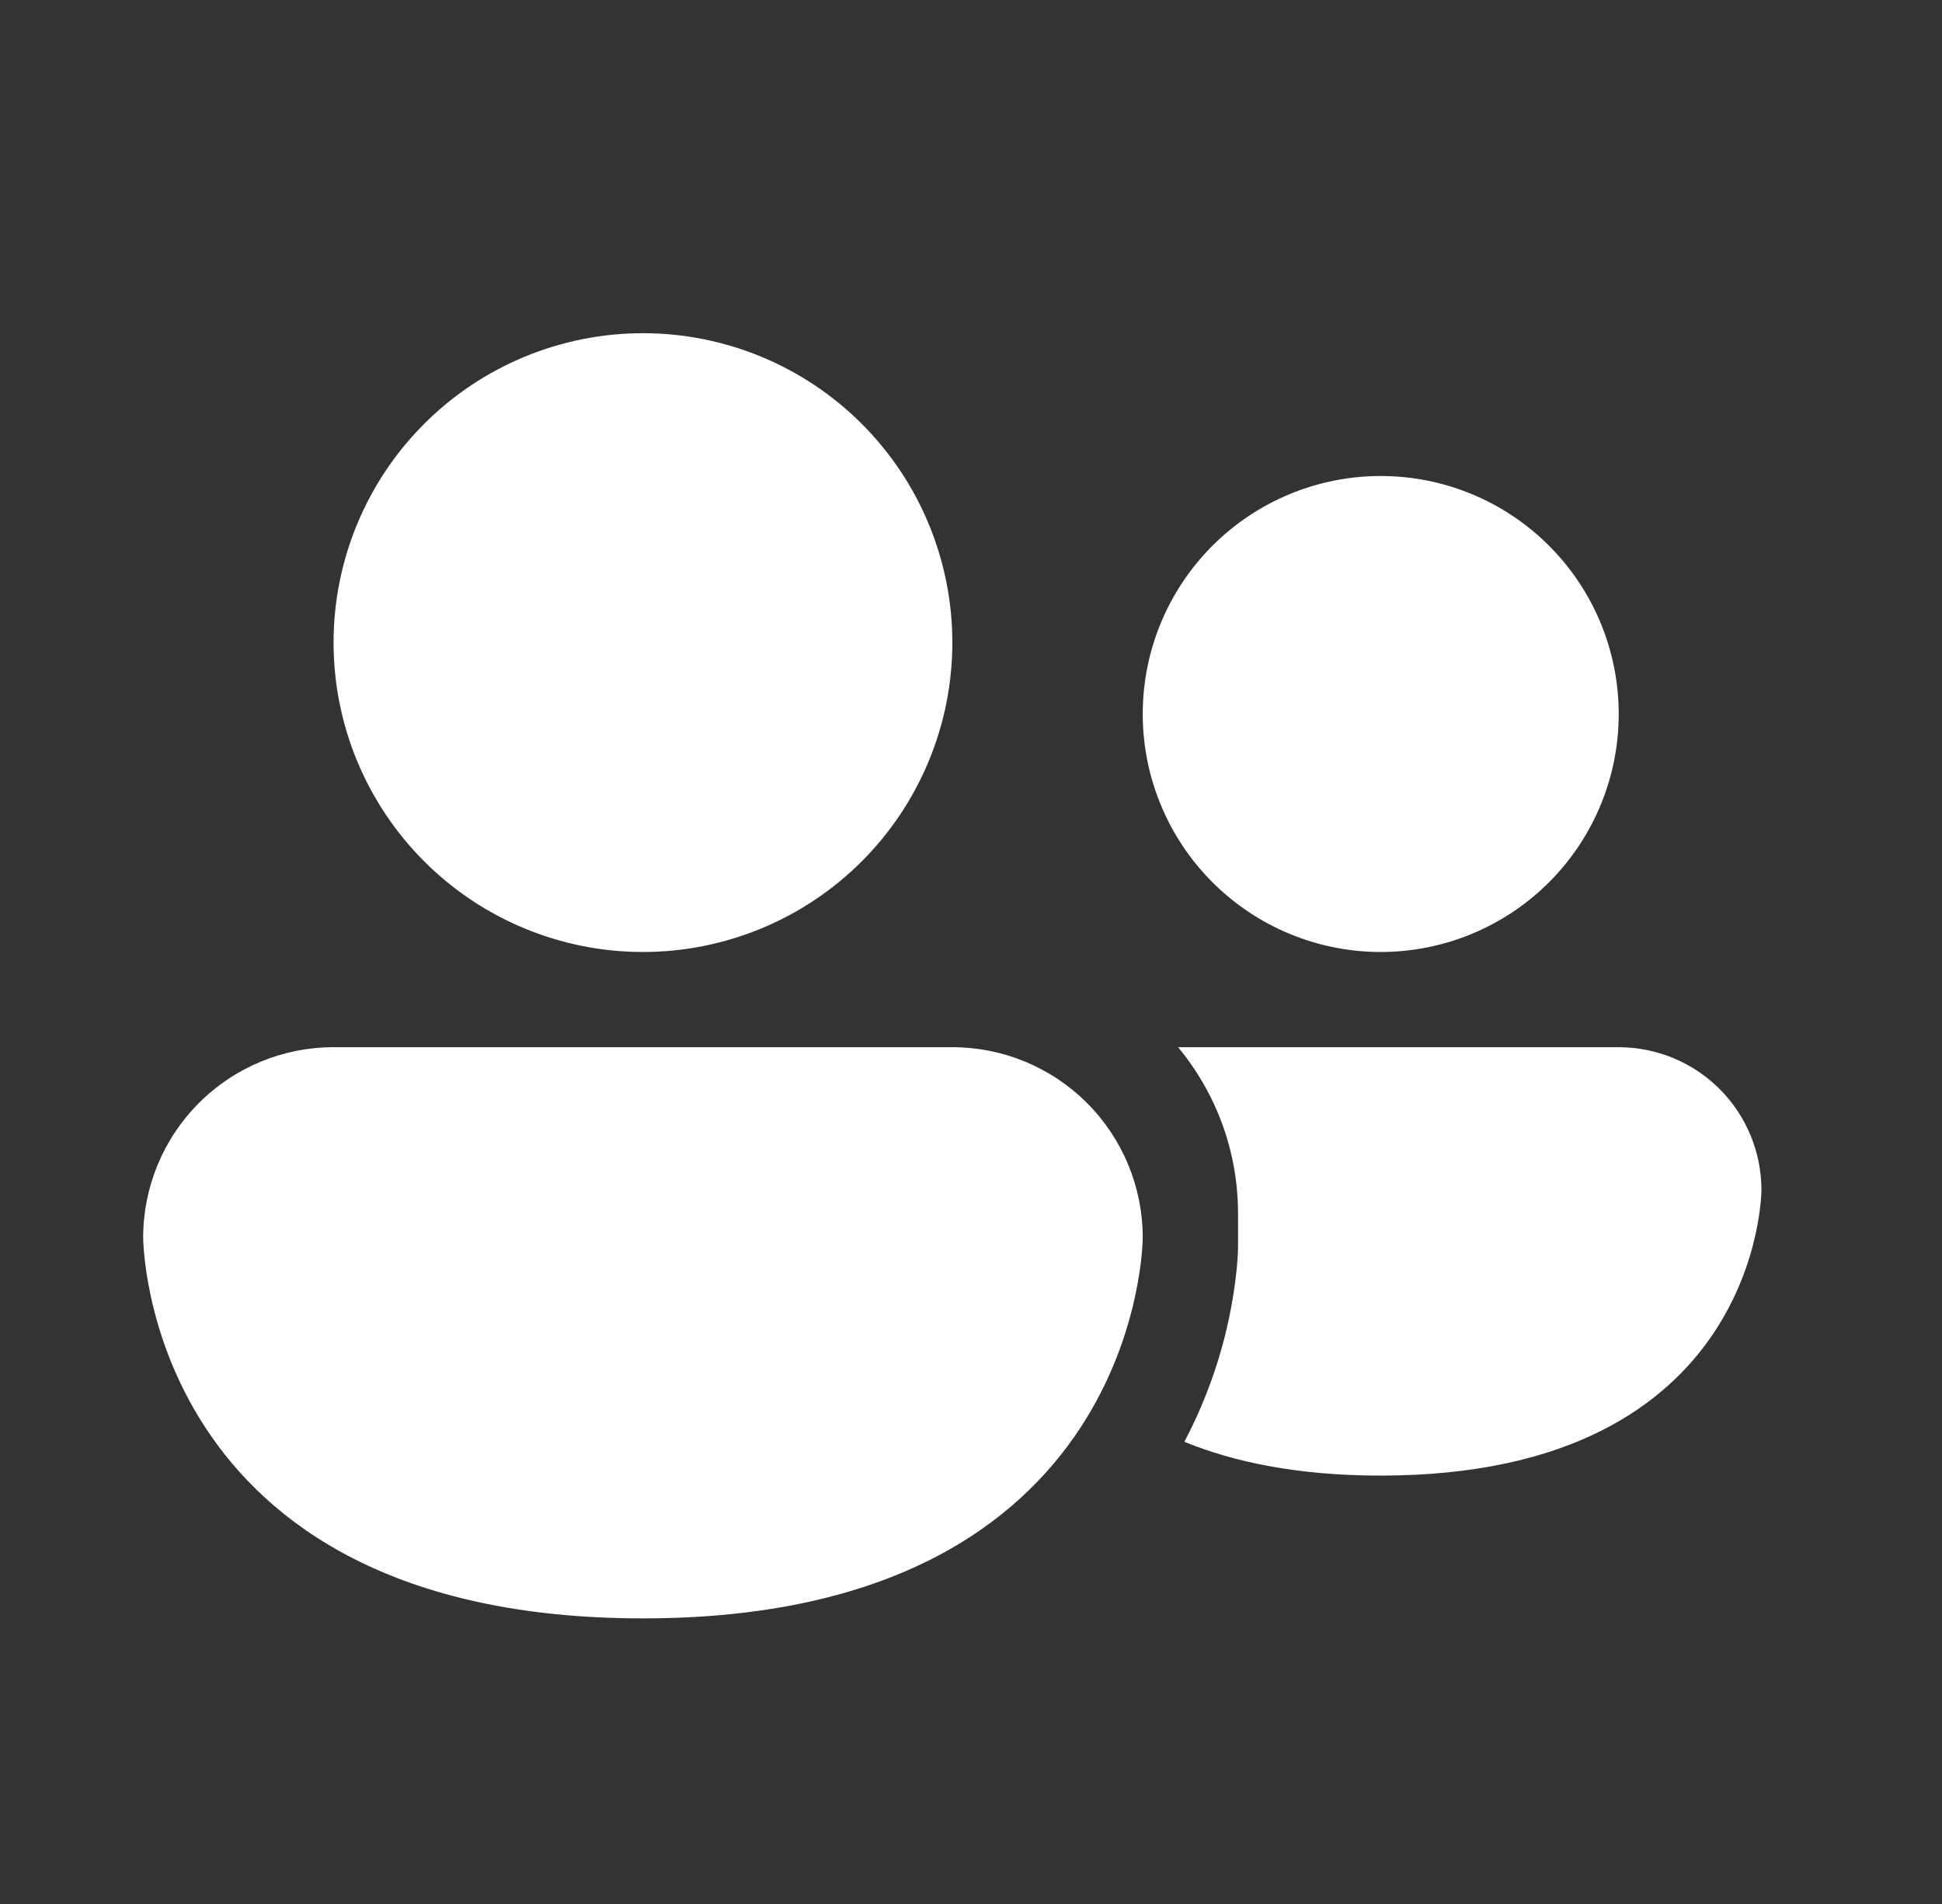 <svg width="51" height="50" viewBox="0 0 51 50" fill="none" xmlns="http://www.w3.org/2000/svg">
<rect x="0" y="0" width="51" height="50" fill="#333333" stroke="none"/>
<path d="M16.885 25C19.04 25 21.107 24.144 22.631 22.62C24.154 21.096 25.01 19.03 25.01 16.875C25.01 14.72 24.154 12.653 22.631 11.13C21.107 9.606 19.04 8.75 16.885 8.75C14.73 8.75 12.664 9.606 11.14 11.13C9.616 12.653 8.76 14.72 8.76 16.875C8.76 19.03 9.616 21.096 11.14 22.62C12.664 24.144 14.73 25 16.885 25ZM31.103 37.862C32.428 38.405 34.113 38.75 36.258 38.75C46.258 38.75 46.258 31.25 46.258 31.25C46.258 30.256 45.863 29.302 45.16 28.599C44.458 27.896 43.504 27.501 42.51 27.5H30.94C31.923 28.69 32.513 30.212 32.513 31.875V32.765C32.508 32.975 32.493 33.186 32.47 33.395C32.302 34.957 31.836 36.473 31.103 37.862ZM42.51 18.75C42.51 20.408 41.852 21.997 40.68 23.169C39.508 24.341 37.918 25 36.26 25C34.603 25 33.013 24.341 31.841 23.169C30.669 21.997 30.01 20.408 30.01 18.75C30.01 17.092 30.669 15.503 31.841 14.331C33.013 13.159 34.603 12.5 36.26 12.5C37.918 12.5 39.508 13.159 40.68 14.331C41.852 15.503 42.51 17.092 42.51 18.75ZM3.76 32.5C3.76 31.174 4.287 29.902 5.225 28.965C6.162 28.027 7.434 27.5 8.76 27.5H25.01C26.336 27.5 27.608 28.027 28.546 28.965C29.483 29.902 30.01 31.174 30.01 32.5C30.01 32.5 30.01 42.5 16.885 42.5C3.76 42.5 3.76 32.5 3.76 32.5Z" fill="white"/>
</svg>
